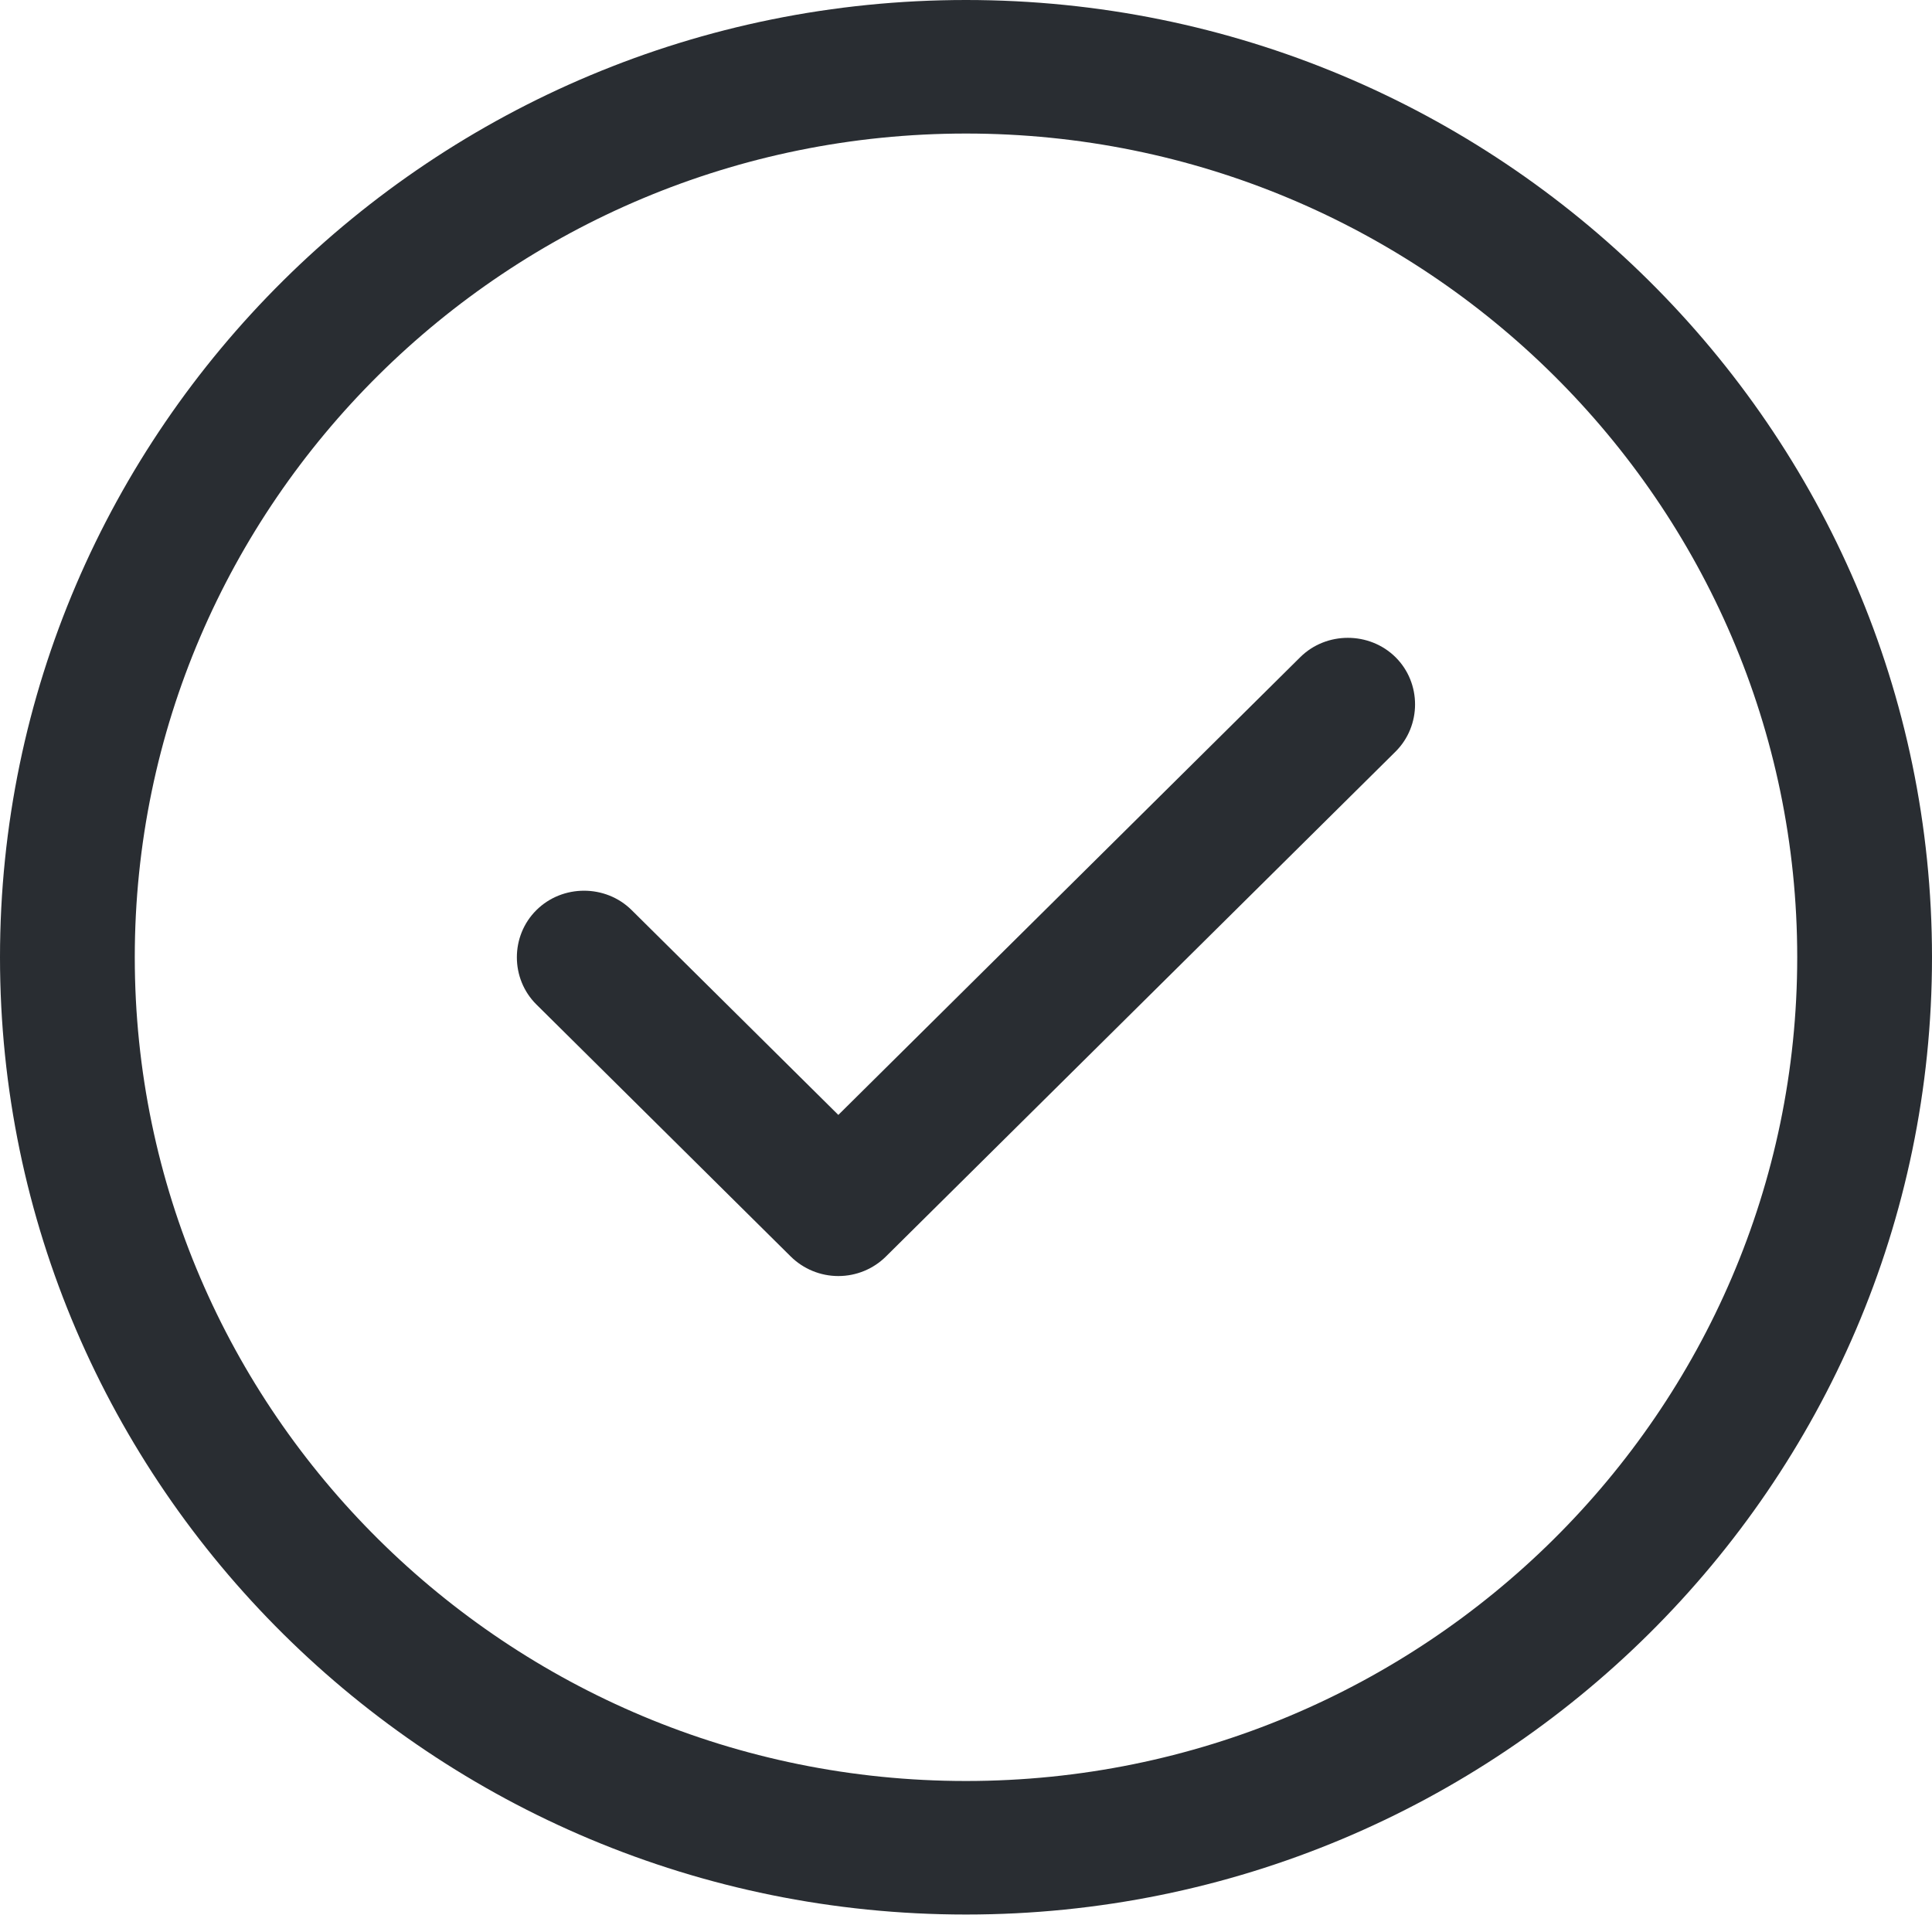 <svg width="25" height="25" viewBox="0 0 25 25" fill="none" xmlns="http://www.w3.org/2000/svg">
<path d="M12.5 24.774C5.605 24.774 0 19.22 0 12.387C0 5.554 5.605 0 12.5 0C19.395 0 25 5.554 25 12.387C25 19.22 19.395 24.774 12.5 24.774ZM12.5 1.728C6.57 1.728 1.744 6.51 1.744 12.387C1.744 18.264 6.57 23.046 12.5 23.046C18.43 23.046 23.256 18.264 23.256 12.387C23.256 6.51 18.43 1.728 12.5 1.728Z" fill="#292D32"/>
<path d="M10.848 16.512C10.616 16.512 10.395 16.42 10.232 16.259L6.941 12.998C6.604 12.664 6.604 12.111 6.941 11.777C7.278 11.442 7.837 11.442 8.174 11.777L10.848 14.427L16.825 8.504C17.162 8.17 17.72 8.17 18.058 8.504C18.395 8.838 18.395 9.391 18.058 9.726L11.464 16.259C11.302 16.42 11.081 16.512 10.848 16.512Z" fill="#292D32"/>
</svg>
